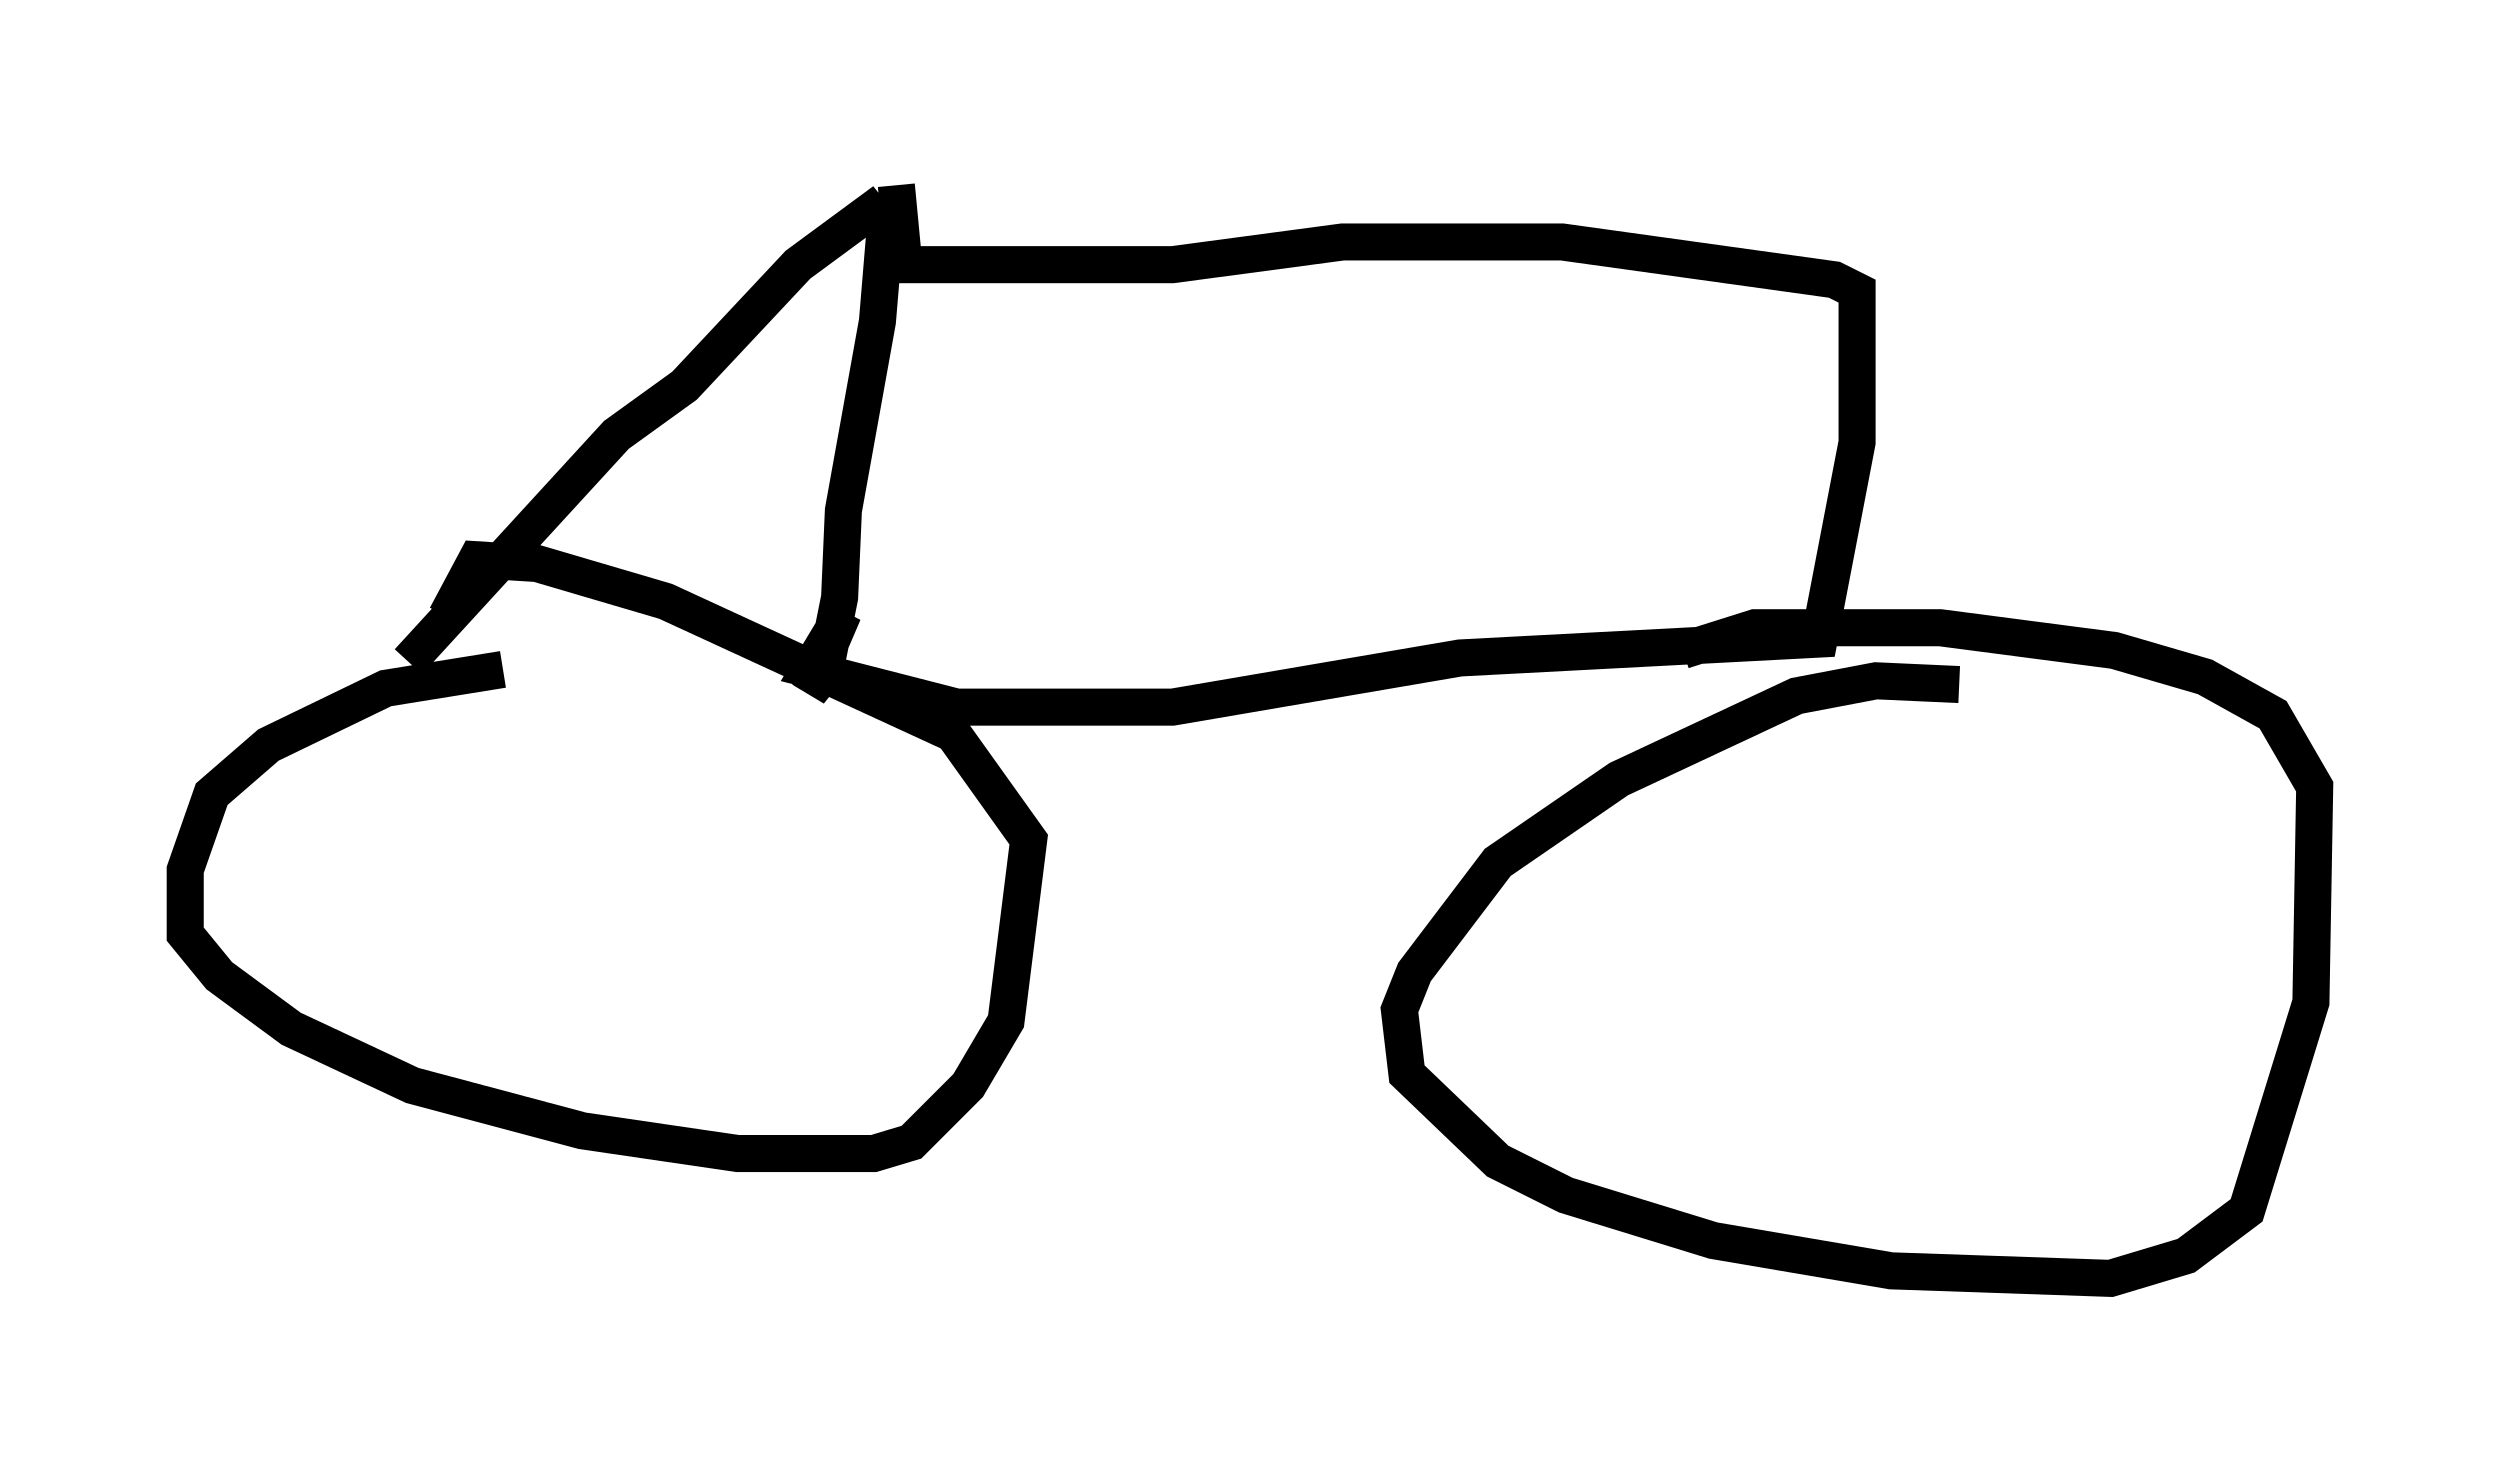 <?xml version="1.0" encoding="utf-8" ?>
<svg baseProfile="full" height="39.502" version="1.1" width="67.474" xmlns="http://www.w3.org/2000/svg" xmlns:ev="http://www.w3.org/2001/xml-events" xmlns:xlink="http://www.w3.org/1999/xlink"><defs /><rect fill="white" height="39.502" width="67.474" x="0" y="0" /><path d="M14.698, 18.169 m-1.123, -0.102 l-3.165, 0.51 -3.165, 1.531 l-1.531, 1.327 -0.715, 2.042 l0.0, 1.735 0.919, 1.123 l1.94, 1.429 3.267, 1.531 l4.594, 1.225 4.185, 0.613 l3.675, 0.0 1.021, -0.306 l1.531, -1.531 1.021, -1.735 l0.613, -4.9 -2.042, -2.858 l-7.758, -3.573 -3.471, -1.021 l-1.633, -0.102 -0.817, 1.531 m40.834, 1.838 l-2.246, -0.102 -2.144, 0.408 l-4.798, 2.246 -3.267, 2.246 l-2.246, 2.96 -0.408, 1.021 l0.204, 1.735 2.45, 2.348 l1.838, 0.919 3.981, 1.225 l4.798, 0.817 5.921, 0.204 l2.042, -0.613 1.633, -1.225 l1.735, -5.615 0.102, -5.819 l-1.123, -1.94 -1.838, -1.021 l-2.45, -0.715 -4.696, -0.613 l-5.002, 0.0 -1.94, 0.613 m-34.402, 0.306 l5.615, -6.125 1.838, -1.327 l3.063, -3.267 1.94, -1.429 l0.408, 0.51 -0.204, 2.45 l-0.919, 5.104 -0.102, 2.348 l-0.408, 2.042 -0.408, 0.51 l0.919, -2.144 -0.919, 1.531 l3.981, 1.021 5.819, 0.0 l7.758, -1.327 9.698, -0.51 l1.021, -5.308 0.0, -4.083 l-0.613, -0.306 -7.35, -1.021 l-5.921, 0.0 -4.594, 0.613 l-7.248, 0.0 -0.204, -2.144 " fill="none" stroke="black" stroke-width="1" /></svg>